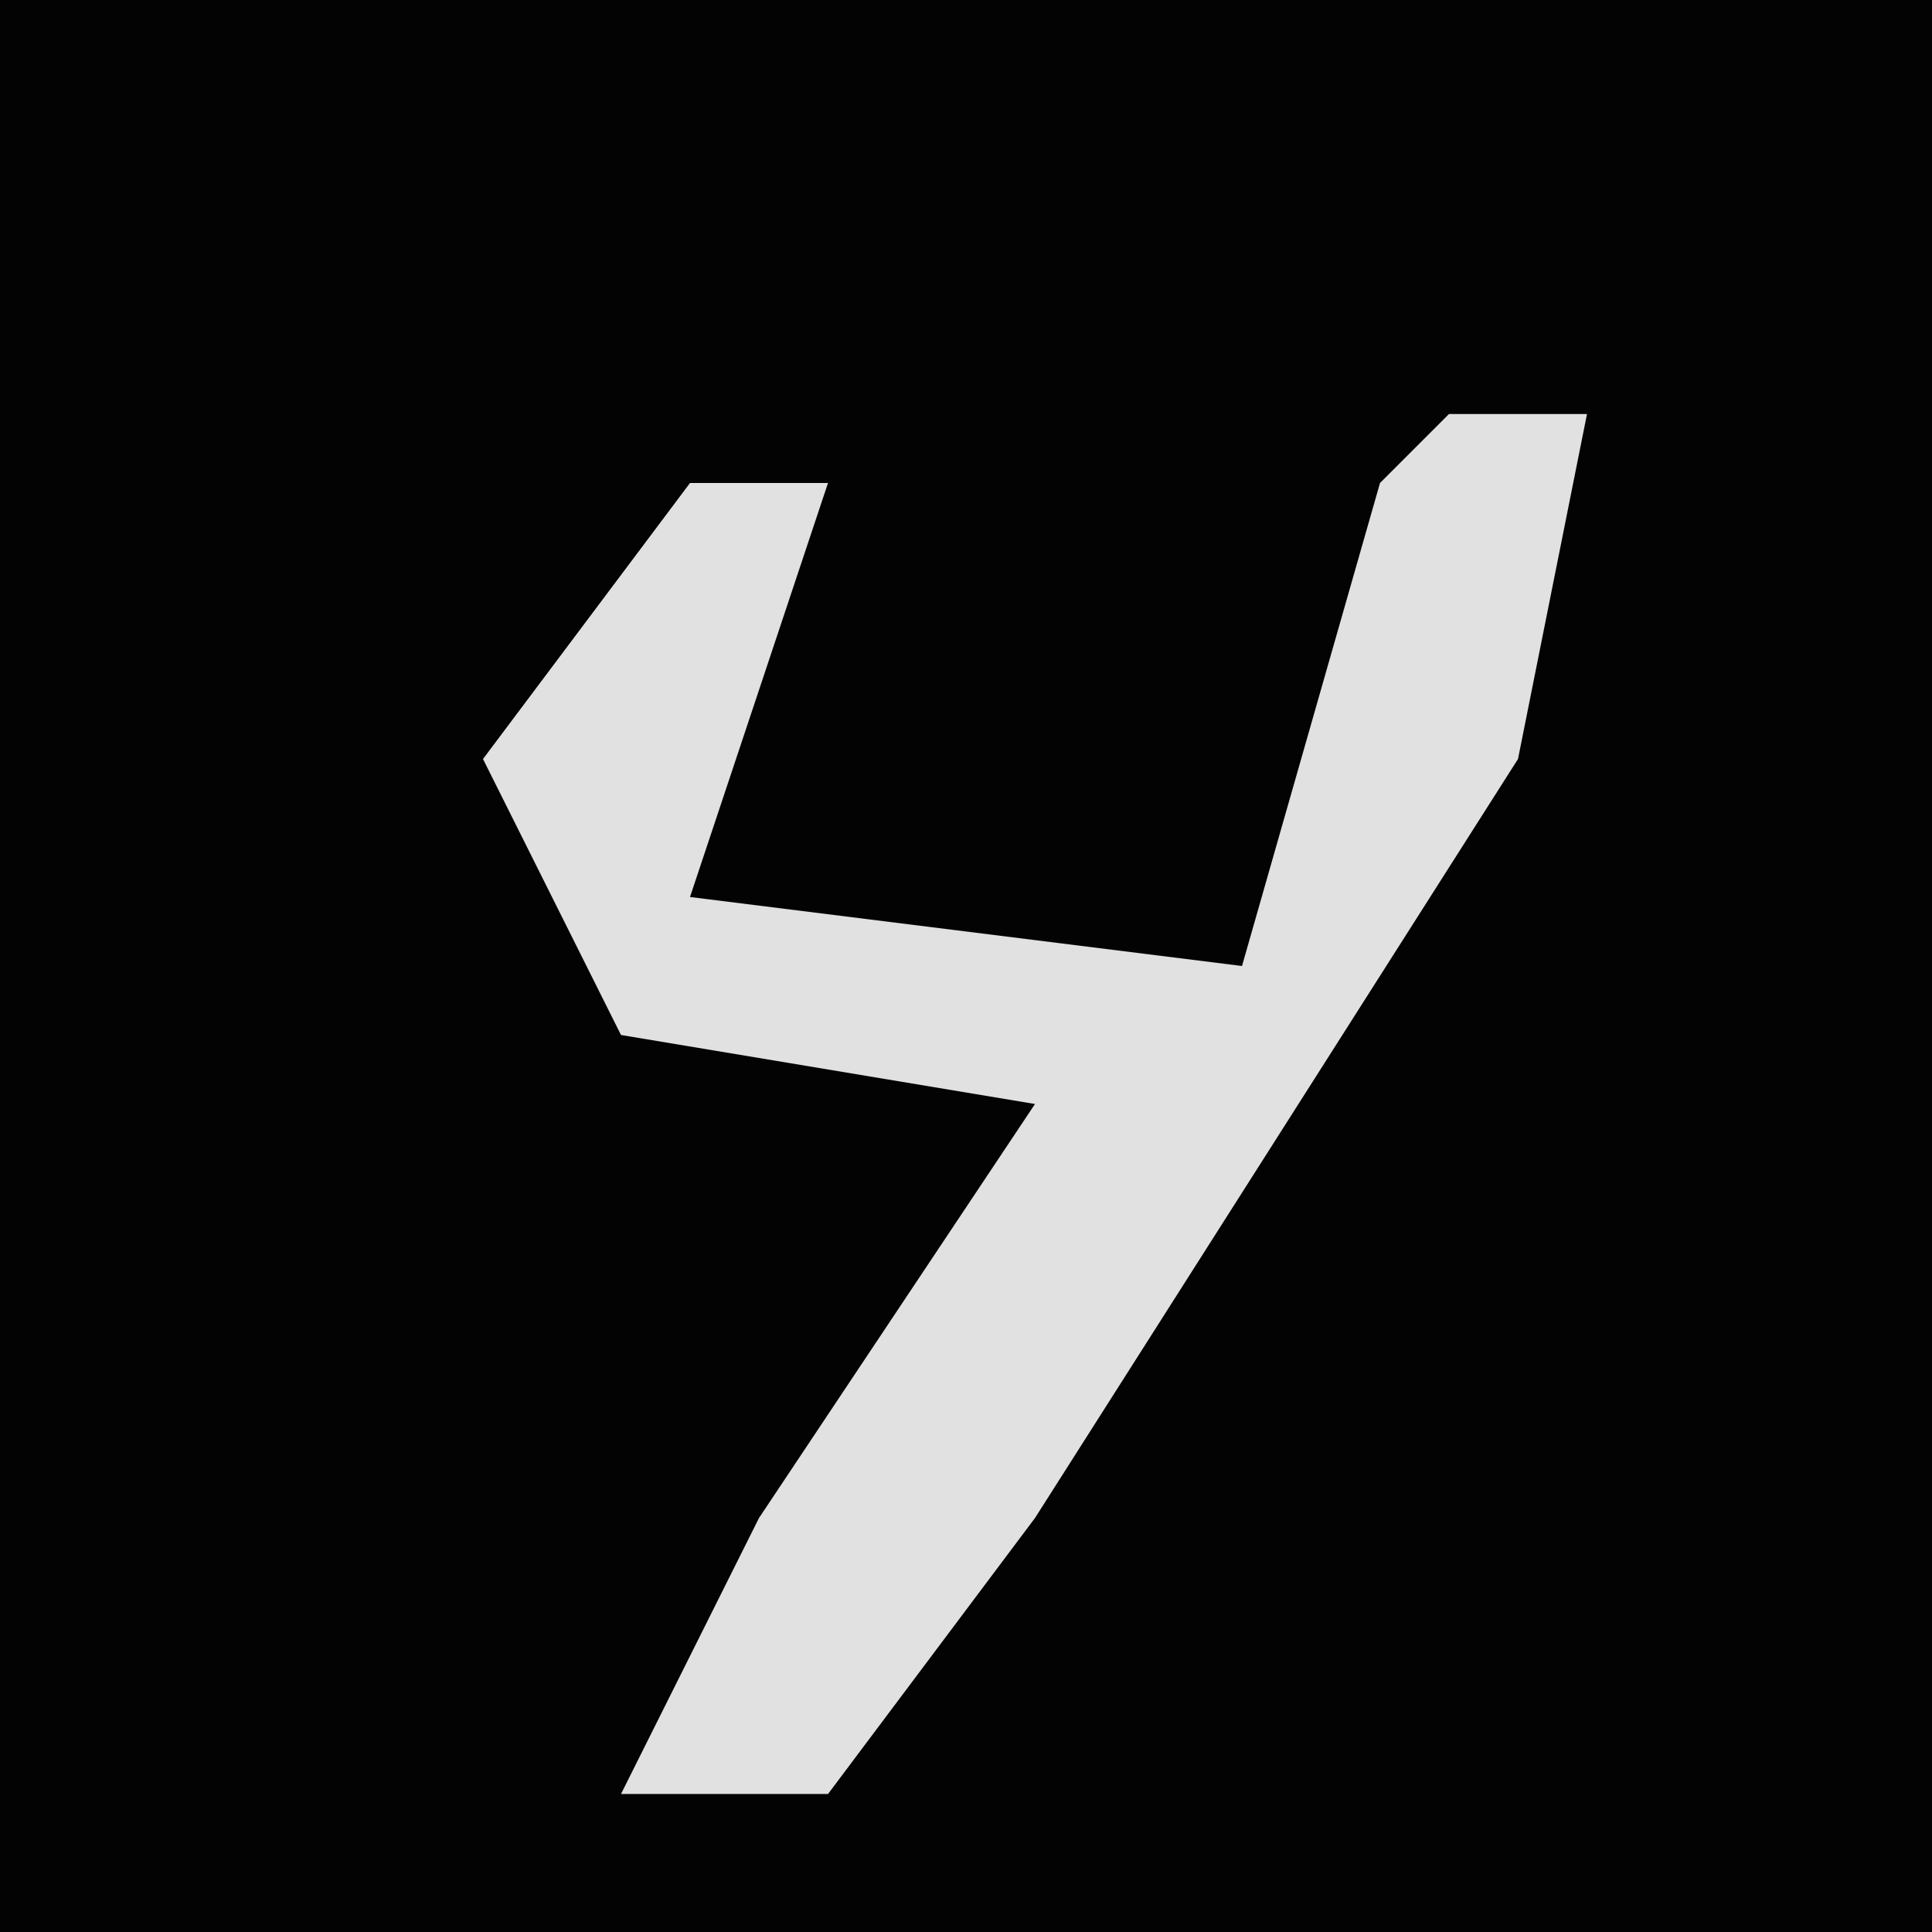 <?xml version="1.0" encoding="UTF-8"?>
<svg version="1.1" xmlns="http://www.w3.org/2000/svg" width="28" height="28">
<path d="M0,0 L28,0 L28,28 L0,28 Z " fill="#030303" transform="translate(0,0)"/>
<path d="M0,0 L2,0 L1,5 L-6,16 L-9,20 L-12,20 L-10,16 L-6,10 L-12,9 L-14,5 L-11,1 L-9,1 L-11,7 L-3,8 L-1,1 Z " fill="#E1E1E1" transform="translate(21,6)"/>
</svg>
